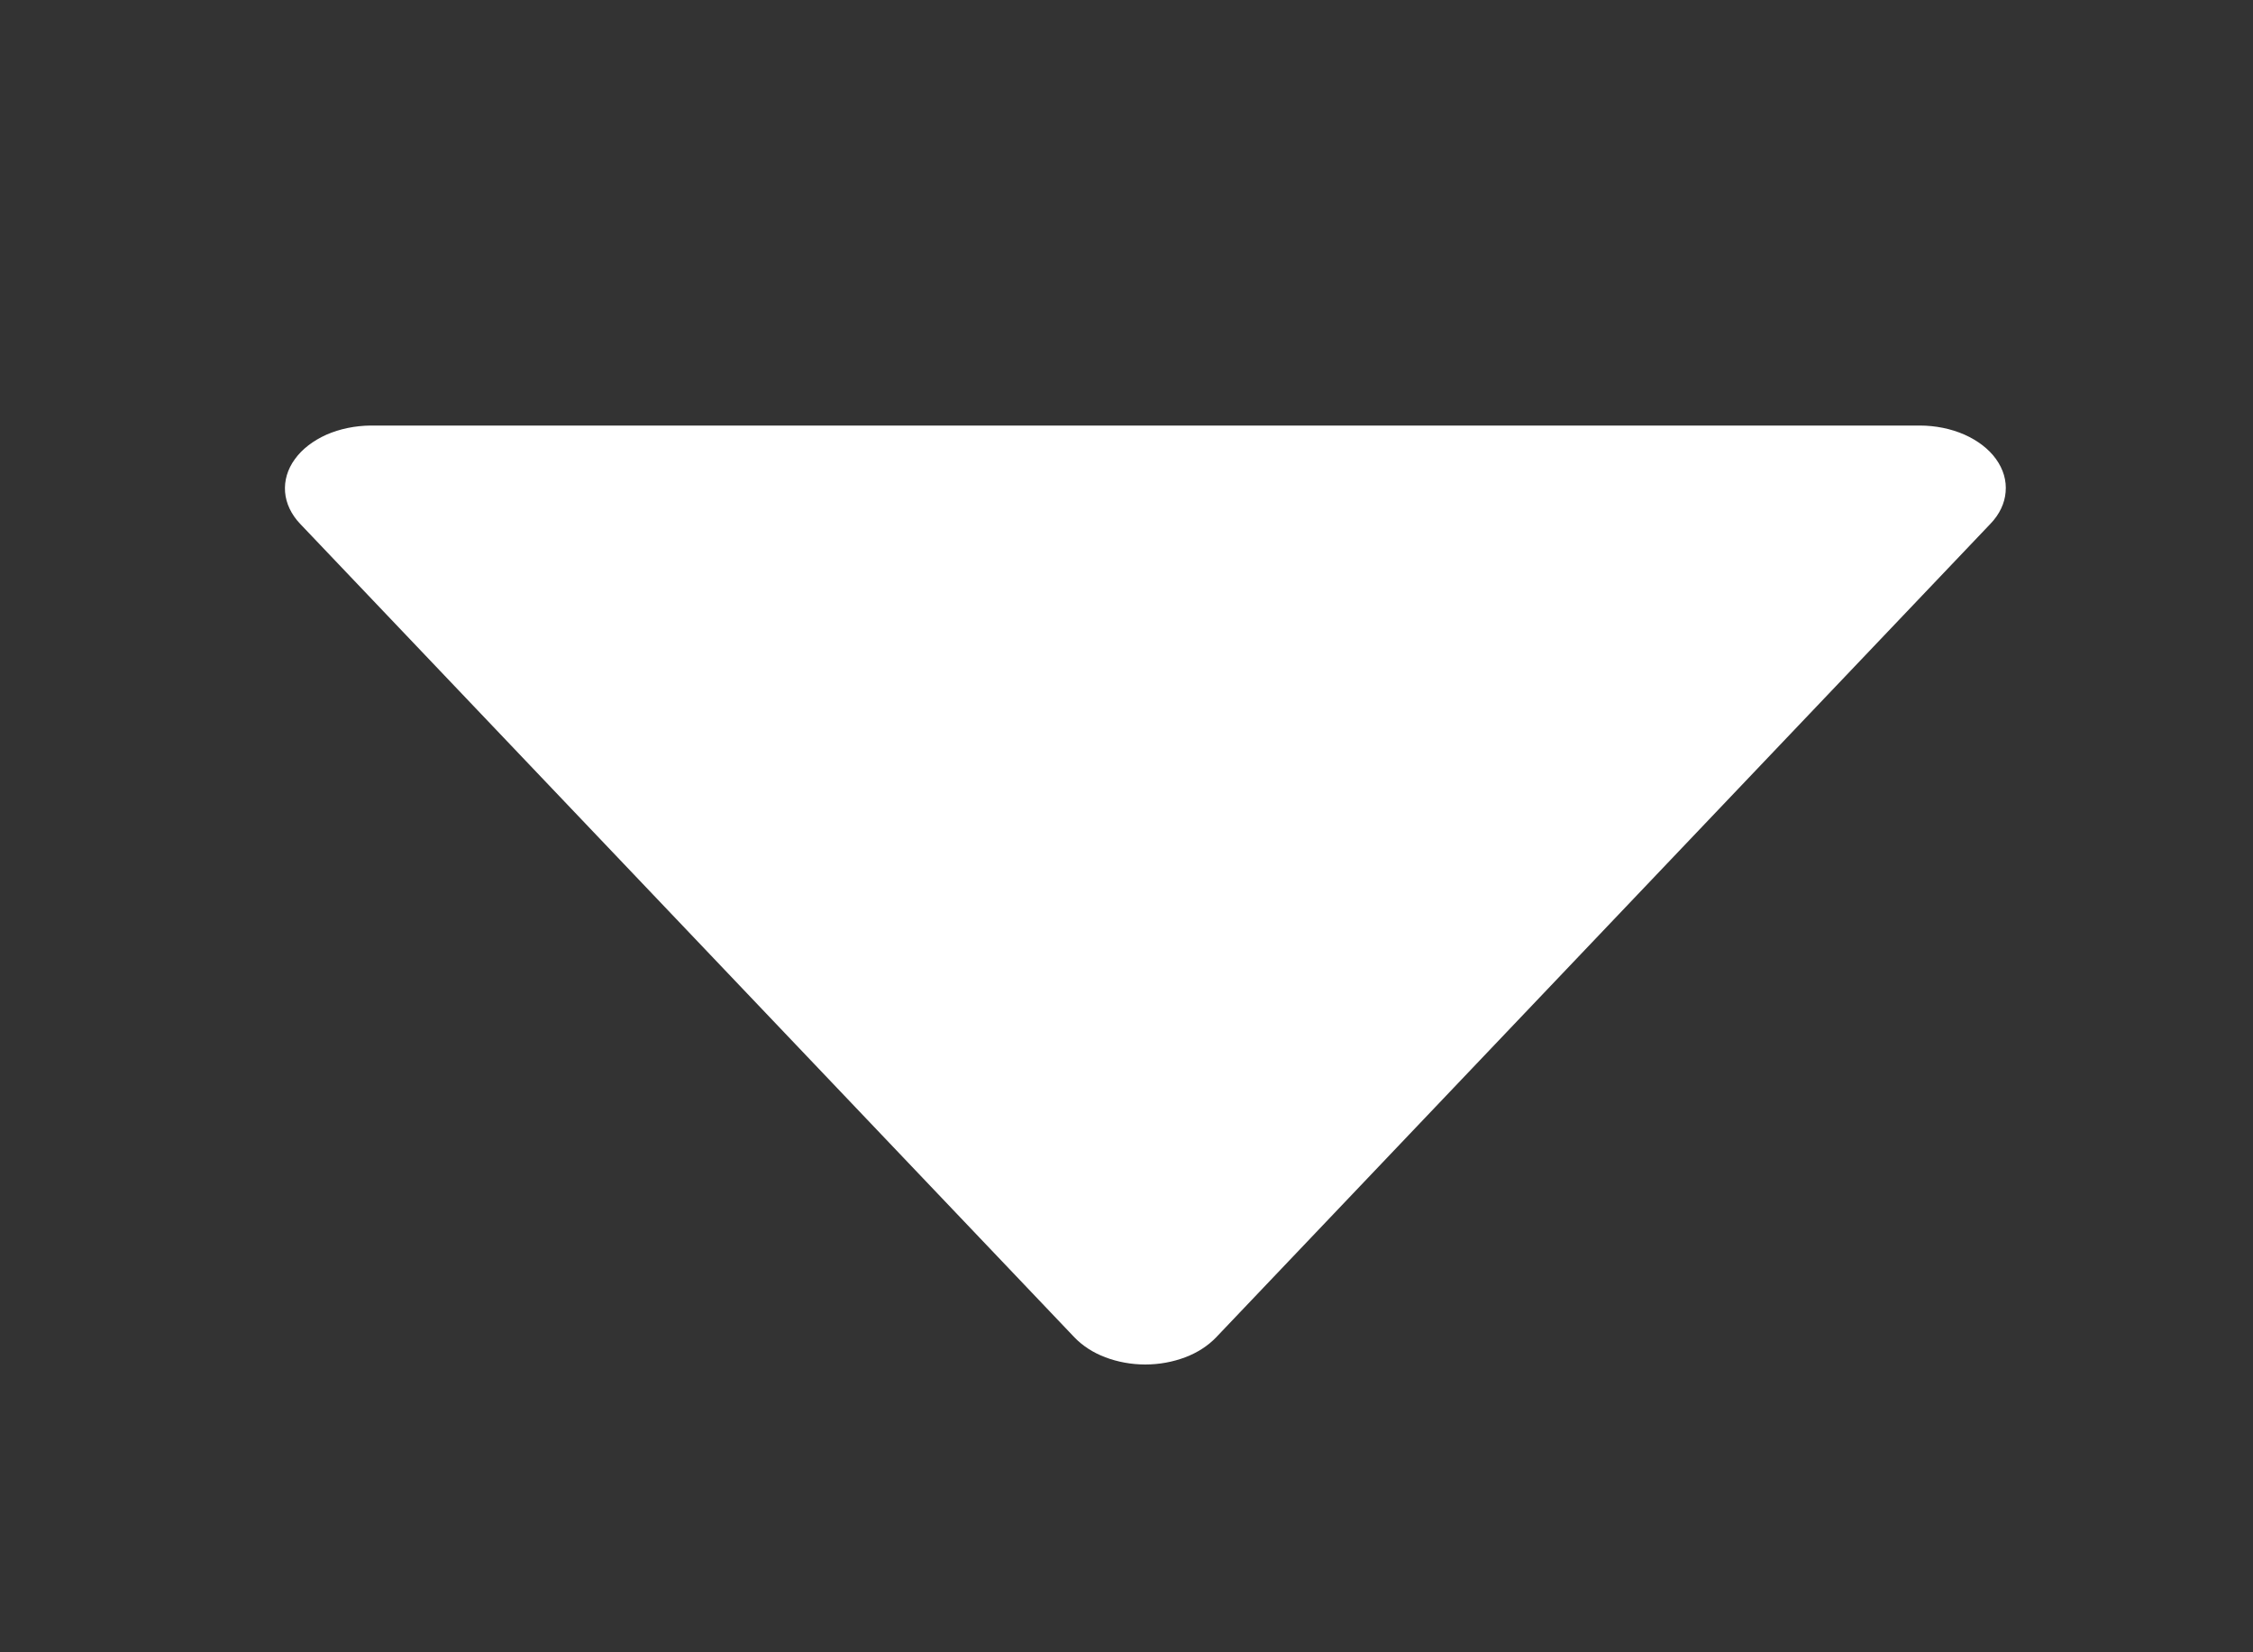 <svg width="15" height="11" viewBox="0 0 15 11" fill="none" xmlns="http://www.w3.org/2000/svg">
<rect x="0" y="0" width="15" height="11" fill="#333333" stroke="none"/>
<path d="M7.154 8.904C7.207 8.959 7.277 9.005 7.359 9.036C7.441 9.067 7.532 9.084 7.625 9.084C7.718 9.084 7.809 9.067 7.891 9.036C7.973 9.005 8.043 8.959 8.096 8.904L13.252 3.487C13.312 3.425 13.347 3.351 13.353 3.276C13.36 3.2 13.338 3.124 13.289 3.056C13.241 2.989 13.168 2.933 13.078 2.893C12.989 2.854 12.886 2.833 12.781 2.833H2.469C2.364 2.834 2.262 2.855 2.173 2.894C2.084 2.934 2.011 2.99 1.963 3.057C1.914 3.124 1.892 3.2 1.898 3.276C1.904 3.351 1.939 3.425 1.998 3.487L7.154 8.904Z" fill="white"/>
</svg>
